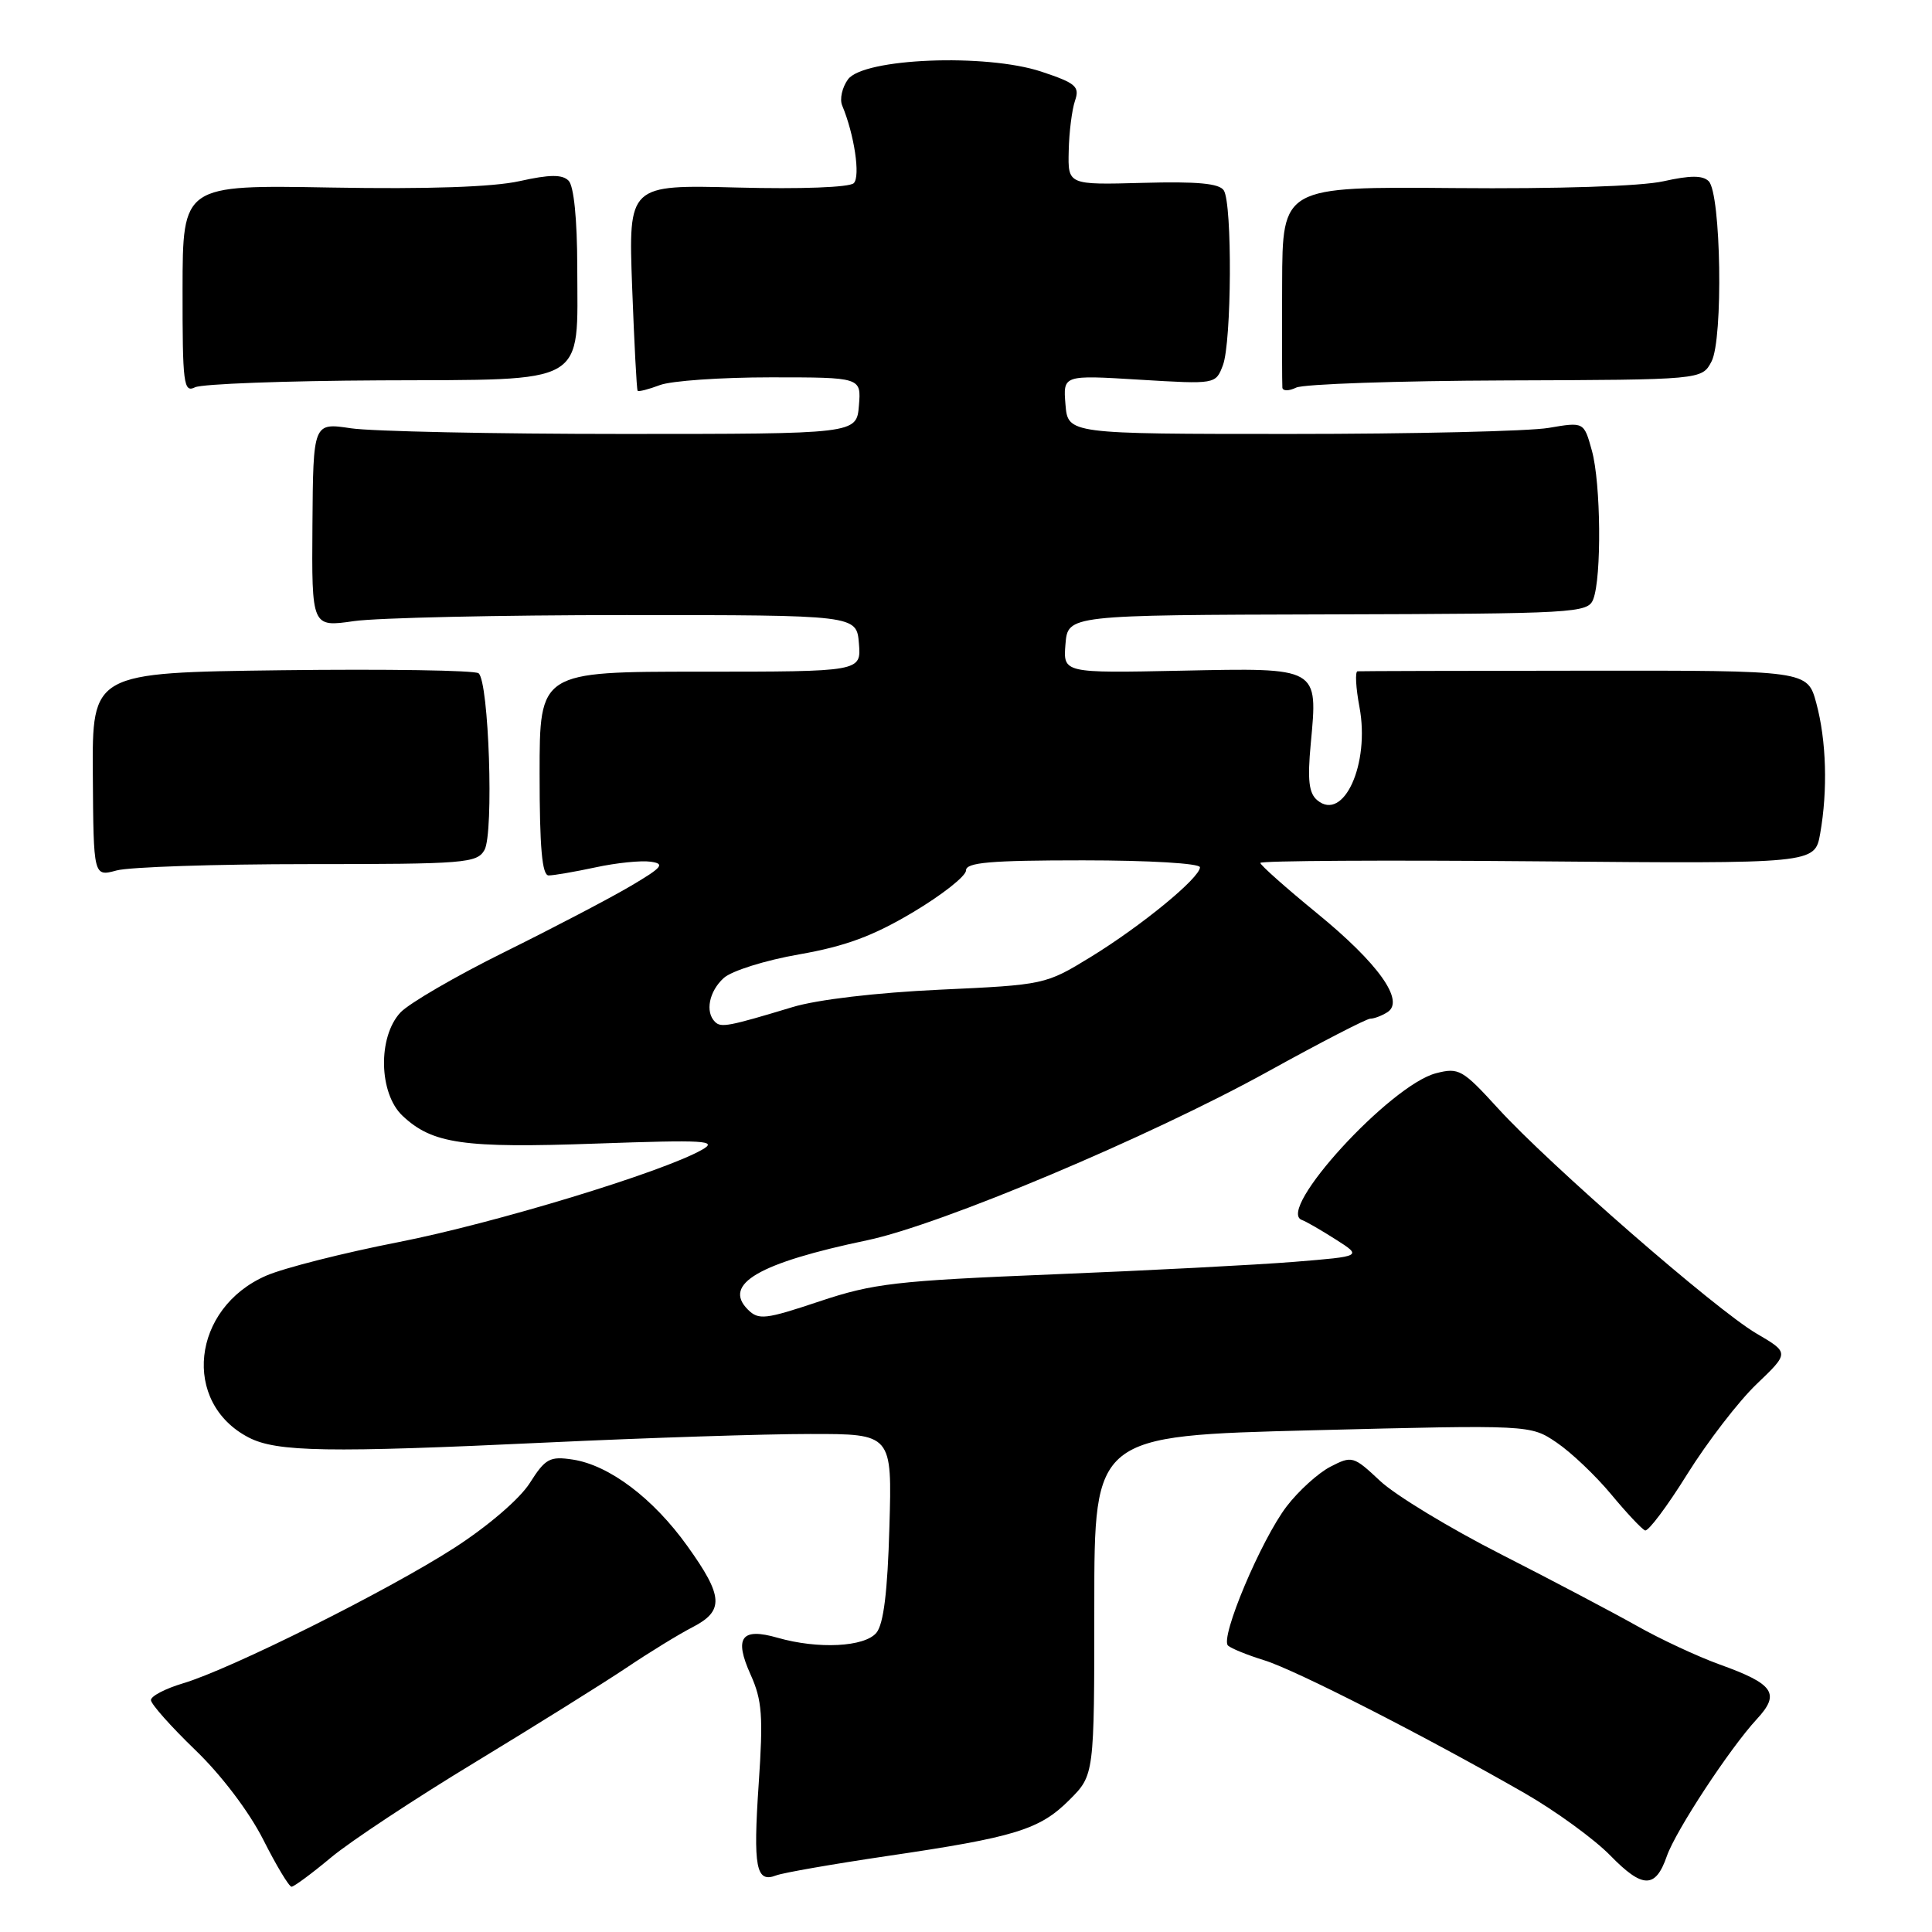 <?xml version="1.0" encoding="UTF-8" standalone="no"?>
<!DOCTYPE svg PUBLIC "-//W3C//DTD SVG 1.1//EN" "http://www.w3.org/Graphics/SVG/1.1/DTD/svg11.dtd" >
<svg xmlns="http://www.w3.org/2000/svg" xmlns:xlink="http://www.w3.org/1999/xlink" version="1.1" viewBox="0 0 256 256">
 <g >
 <path fill="currentColor"
d=" M 43.86 246.13 C 46.41 244.00 55.02 238.31 63.00 233.48 C 70.97 228.64 79.97 223.02 83.00 220.99 C 86.03 218.95 89.96 216.54 91.75 215.62 C 95.98 213.44 95.86 211.53 91.08 204.86 C 86.55 198.53 80.73 194.14 75.89 193.40 C 72.85 192.94 72.26 193.26 70.20 196.51 C 68.86 198.62 64.66 202.22 60.20 205.10 C 51.42 210.76 30.58 221.17 24.25 223.05 C 21.91 223.75 20.00 224.74 20.00 225.27 C 20.00 225.79 22.64 228.76 25.86 231.87 C 29.34 235.21 33.01 240.07 34.88 243.76 C 36.61 247.19 38.30 250.00 38.63 250.00 C 38.95 250.00 41.31 248.26 43.86 246.13 Z  M 220.86 245.96 C 222.04 242.57 229.21 231.66 232.79 227.79 C 235.93 224.40 235.07 223.14 227.83 220.54 C 224.93 219.49 220.01 217.20 216.90 215.44 C 213.79 213.69 205.68 209.41 198.87 205.94 C 192.07 202.48 184.87 198.11 182.87 196.23 C 179.34 192.92 179.15 192.87 176.28 194.35 C 174.66 195.19 172.05 197.56 170.49 199.60 C 167.09 204.06 161.62 217.05 162.72 218.05 C 163.15 218.44 165.30 219.31 167.50 219.99 C 171.62 221.25 188.77 230.01 202.00 237.59 C 206.12 239.96 211.24 243.68 213.38 245.87 C 217.65 250.25 219.36 250.28 220.86 245.96 Z  M 117.50 245.94 C 134.52 243.44 137.76 242.44 141.70 238.50 C 145.00 235.20 145.00 235.20 145.00 212.73 C 145.00 190.25 145.00 190.25 173.90 189.52 C 202.79 188.79 202.79 188.79 206.27 191.15 C 208.19 192.45 211.44 195.54 213.49 198.01 C 215.54 200.48 217.56 202.63 217.98 202.79 C 218.40 202.95 220.92 199.59 223.57 195.33 C 226.23 191.07 230.36 185.70 232.75 183.41 C 237.10 179.25 237.10 179.25 232.73 176.69 C 227.34 173.53 205.28 154.31 198.50 146.87 C 193.79 141.71 193.30 141.43 190.28 142.21 C 184.21 143.78 169.02 160.38 172.50 161.65 C 173.05 161.84 175.07 163.01 177.00 164.24 C 180.50 166.47 180.50 166.47 171.50 167.20 C 166.55 167.60 152.15 168.35 139.50 168.86 C 118.72 169.71 115.73 170.05 108.58 172.44 C 101.40 174.84 100.52 174.94 99.10 173.53 C 95.72 170.15 100.53 167.35 114.91 164.34 C 124.68 162.29 152.33 150.65 168.07 141.95 C 174.98 138.13 181.06 134.99 181.57 134.98 C 182.08 134.98 183.10 134.59 183.84 134.12 C 186.19 132.63 182.65 127.66 174.51 121.01 C 170.38 117.63 167.00 114.63 167.00 114.34 C 167.00 114.05 183.53 113.95 203.74 114.13 C 240.47 114.45 240.47 114.45 241.18 110.47 C 242.20 104.71 242.01 98.13 240.67 93.17 C 239.50 88.84 239.50 88.84 210.00 88.87 C 193.78 88.88 180.22 88.92 179.88 88.95 C 179.54 88.98 179.65 91.12 180.14 93.71 C 181.54 101.22 178.04 108.94 174.55 106.04 C 173.43 105.11 173.23 103.37 173.68 98.56 C 174.63 88.36 174.86 88.49 156.52 88.87 C 140.87 89.19 140.87 89.19 141.18 85.35 C 141.50 81.50 141.50 81.50 175.93 81.41 C 208.82 81.32 210.40 81.23 211.11 79.41 C 212.24 76.52 212.13 64.00 210.93 59.70 C 209.88 55.90 209.88 55.90 205.19 56.70 C 202.61 57.14 187.22 57.50 171.00 57.50 C 141.50 57.50 141.50 57.50 141.18 53.59 C 140.86 49.69 140.86 49.69 150.97 50.31 C 161.08 50.92 161.08 50.92 162.04 48.40 C 163.20 45.34 163.30 27.02 162.16 25.23 C 161.57 24.30 158.63 24.03 151.43 24.23 C 141.50 24.50 141.50 24.50 141.61 20.00 C 141.66 17.52 142.04 14.54 142.44 13.36 C 143.09 11.47 142.58 11.02 137.98 9.49 C 130.64 7.06 114.42 7.71 112.36 10.52 C 111.59 11.58 111.24 13.13 111.59 13.97 C 113.20 17.82 114.03 23.37 113.13 24.27 C 112.57 24.83 106.10 25.07 97.72 24.85 C 83.27 24.48 83.27 24.48 83.76 37.99 C 84.04 45.42 84.36 51.63 84.49 51.78 C 84.62 51.93 85.94 51.59 87.43 51.03 C 88.91 50.46 95.53 50.00 102.13 50.00 C 114.12 50.00 114.12 50.00 113.81 53.75 C 113.50 57.50 113.50 57.50 82.50 57.50 C 65.45 57.50 49.25 57.16 46.50 56.75 C 41.50 56.00 41.50 56.00 41.40 69.55 C 41.30 83.11 41.30 83.11 46.90 82.30 C 49.98 81.86 66.22 81.50 83.00 81.50 C 113.50 81.50 113.50 81.50 113.81 85.25 C 114.12 89.00 114.12 89.00 92.81 89.00 C 71.50 89.00 71.50 89.00 71.50 102.50 C 71.50 112.34 71.83 116.00 72.70 116.00 C 73.36 116.00 76.16 115.52 78.91 114.93 C 81.67 114.33 84.95 114.00 86.21 114.18 C 88.17 114.45 87.78 114.92 83.50 117.44 C 80.75 119.06 73.24 122.99 66.81 126.17 C 60.38 129.35 54.20 132.95 53.06 134.16 C 50.04 137.40 50.19 144.89 53.34 147.85 C 57.30 151.57 61.38 152.16 79.00 151.53 C 93.52 151.02 95.20 151.12 93.00 152.36 C 87.70 155.35 65.48 162.10 52.79 164.59 C 45.48 166.02 37.60 168.02 35.28 169.03 C 25.39 173.33 24.04 185.87 32.96 190.48 C 36.67 192.40 43.51 192.51 72.50 191.14 C 85.70 190.52 101.38 190.01 107.35 190.01 C 118.21 190.00 118.21 190.00 117.85 202.35 C 117.61 210.90 117.08 215.20 116.13 216.35 C 114.56 218.24 108.41 218.55 103.03 217.01 C 98.23 215.63 97.24 216.98 99.46 221.90 C 100.99 225.30 101.14 227.40 100.53 236.38 C 99.78 247.47 100.17 249.54 102.85 248.50 C 103.76 248.15 110.35 247.00 117.50 245.94 Z  M 40.82 114.50 C 61.65 114.50 63.21 114.37 64.20 112.62 C 65.45 110.37 64.78 90.28 63.41 89.21 C 62.91 88.82 51.18 88.64 37.35 88.81 C 12.21 89.13 12.21 89.13 12.30 102.65 C 12.39 116.17 12.39 116.17 15.45 115.34 C 17.13 114.88 28.54 114.50 40.82 114.50 Z  M 50.44 50.40 C 78.18 50.28 76.51 51.25 76.49 35.34 C 76.48 29.04 76.04 24.64 75.34 23.94 C 74.50 23.10 72.84 23.11 68.85 24.00 C 65.36 24.78 56.69 25.08 43.86 24.85 C 24.21 24.50 24.21 24.50 24.19 38.32 C 24.18 50.88 24.33 52.07 25.84 51.32 C 26.75 50.87 37.82 50.46 50.44 50.40 Z  M 199.50 50.41 C 225.50 50.32 225.50 50.32 226.78 47.91 C 228.35 44.97 228.05 25.64 226.41 24.01 C 225.62 23.22 223.95 23.23 220.41 24.02 C 217.46 24.68 206.41 25.04 192.72 24.92 C 169.93 24.73 169.93 24.73 169.89 37.61 C 169.86 44.70 169.88 50.89 169.92 51.36 C 169.97 51.83 170.78 51.83 171.75 51.36 C 172.71 50.89 185.20 50.46 199.50 50.41 Z  M 94.74 135.40 C 93.41 134.08 93.96 131.35 95.90 129.59 C 96.95 128.64 101.41 127.24 105.89 126.46 C 112.01 125.39 115.69 124.03 120.99 120.87 C 124.85 118.57 128.00 116.08 128.00 115.34 C 128.00 114.28 131.19 114.00 143.50 114.00 C 152.29 114.00 159.00 114.40 159.00 114.92 C 159.00 116.32 151.24 122.69 144.50 126.82 C 138.54 130.47 138.40 130.50 124.50 131.14 C 116.14 131.53 108.28 132.45 105.00 133.45 C 96.53 136.01 95.53 136.20 94.74 135.40 Z "/>
</g>
</svg>